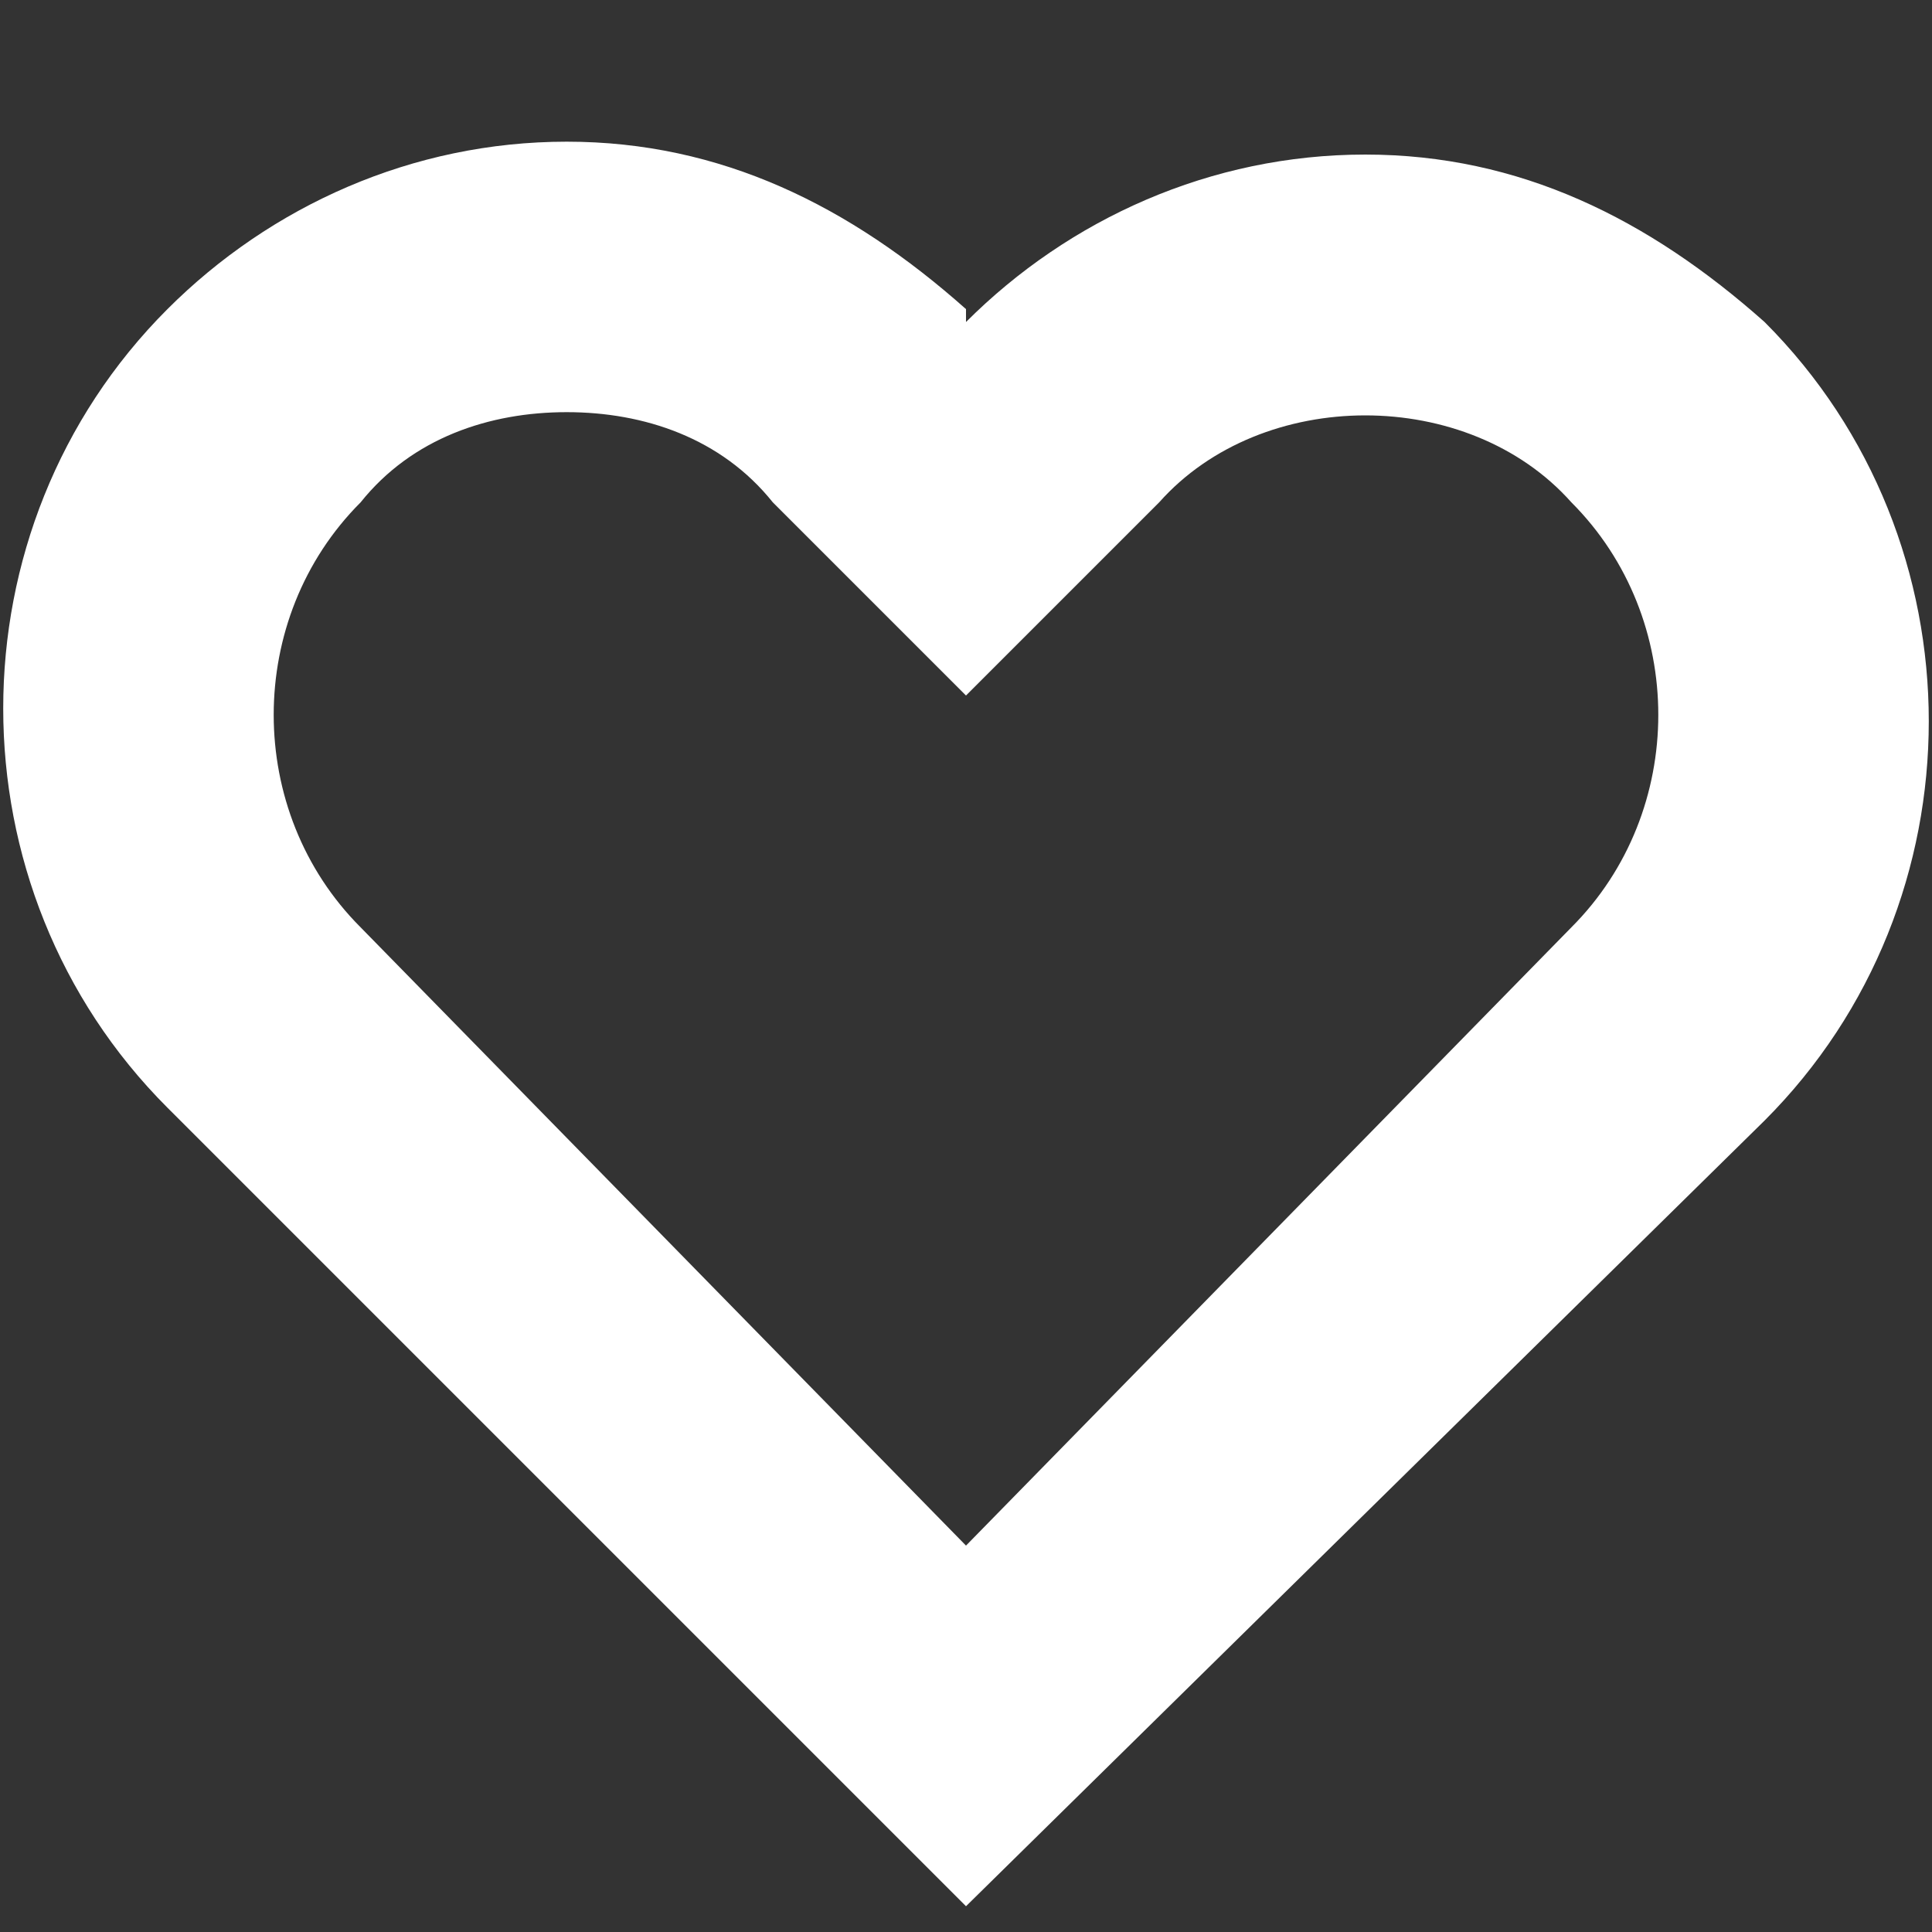 <svg class="heart" height="18" width="18" viewBox="0 0 15 15" xmlns="http://www.w3.org/2000/svg" role="img" aria-hidden="true" alt=""><rect x="0" y="0" width="15" height="15" fill="#333333" stroke="none"/><path d="m7.5 14.8-6.2-6.2c-1.7-1.7-1.7-4.5 0-6.2.8-.8 1.9-1.3 3.1-1.3 1.2 0 2.2.5 3.1 1.3v.1c.8-.8 1.9-1.3 3.1-1.3s2.2.5 3.1 1.3c1.7 1.7 1.7 4.5 0 6.2zm-3.1-11.6c-.6 0-1.2.2-1.6.7-.9.9-.9 2.4 0 3.3l4.7 4.8 4.7-4.8c.9-.9.9-2.4 0-3.3-.8-.9-2.4-.9-3.2 0l-1.5 1.5-1.5-1.5c-.4-.5-1-.7-1.6-.7z" fill="#FFFFFF"></path></svg>
